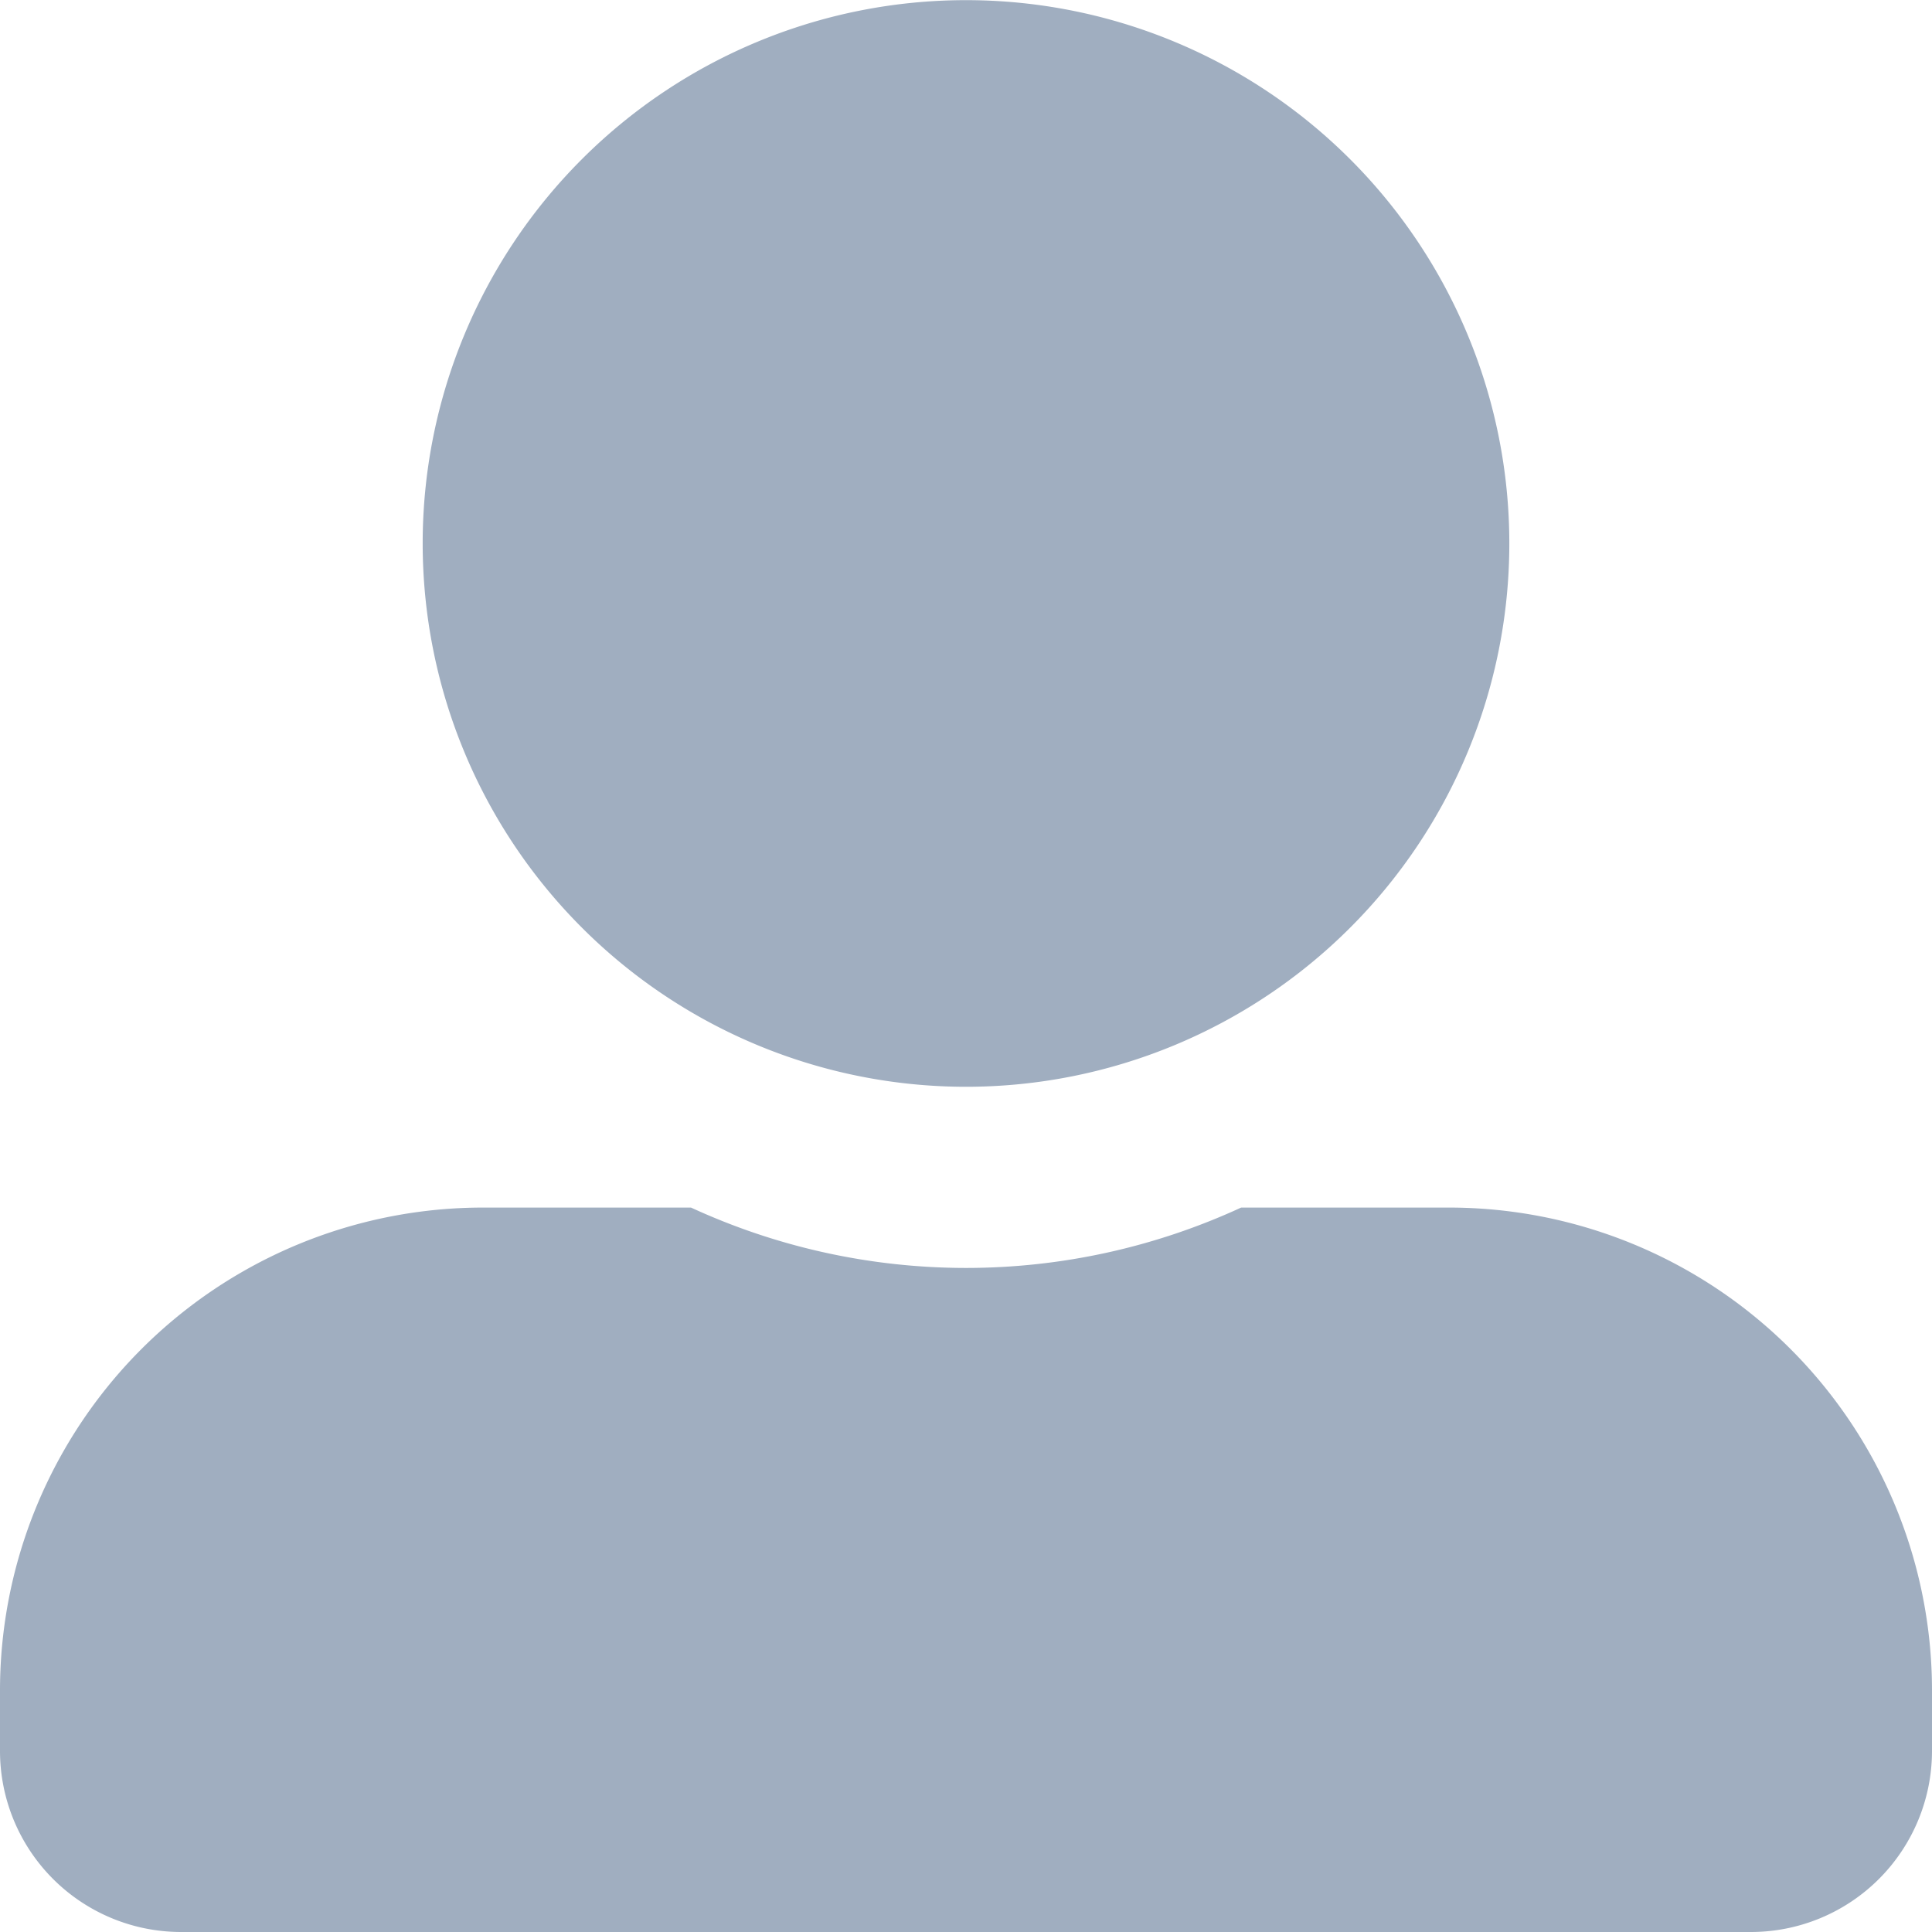 <svg xmlns="http://www.w3.org/2000/svg" width="13.068" height="13.068" viewBox="0 0 13.068 13.068">
  <path id="user-alt-solid" d="M6.534,7.351A3.675,3.675,0,1,0,2.859,3.675,3.676,3.676,0,0,0,6.534,7.351ZM9.8,8.168H8.395a4.443,4.443,0,0,1-3.721,0H3.267A3.267,3.267,0,0,0,0,11.435v.408a1.225,1.225,0,0,0,1.225,1.225H11.843a1.225,1.225,0,0,0,1.225-1.225v-.408A3.267,3.267,0,0,0,9.8,8.168Z" fill="#a0aec0"/>
</svg>
